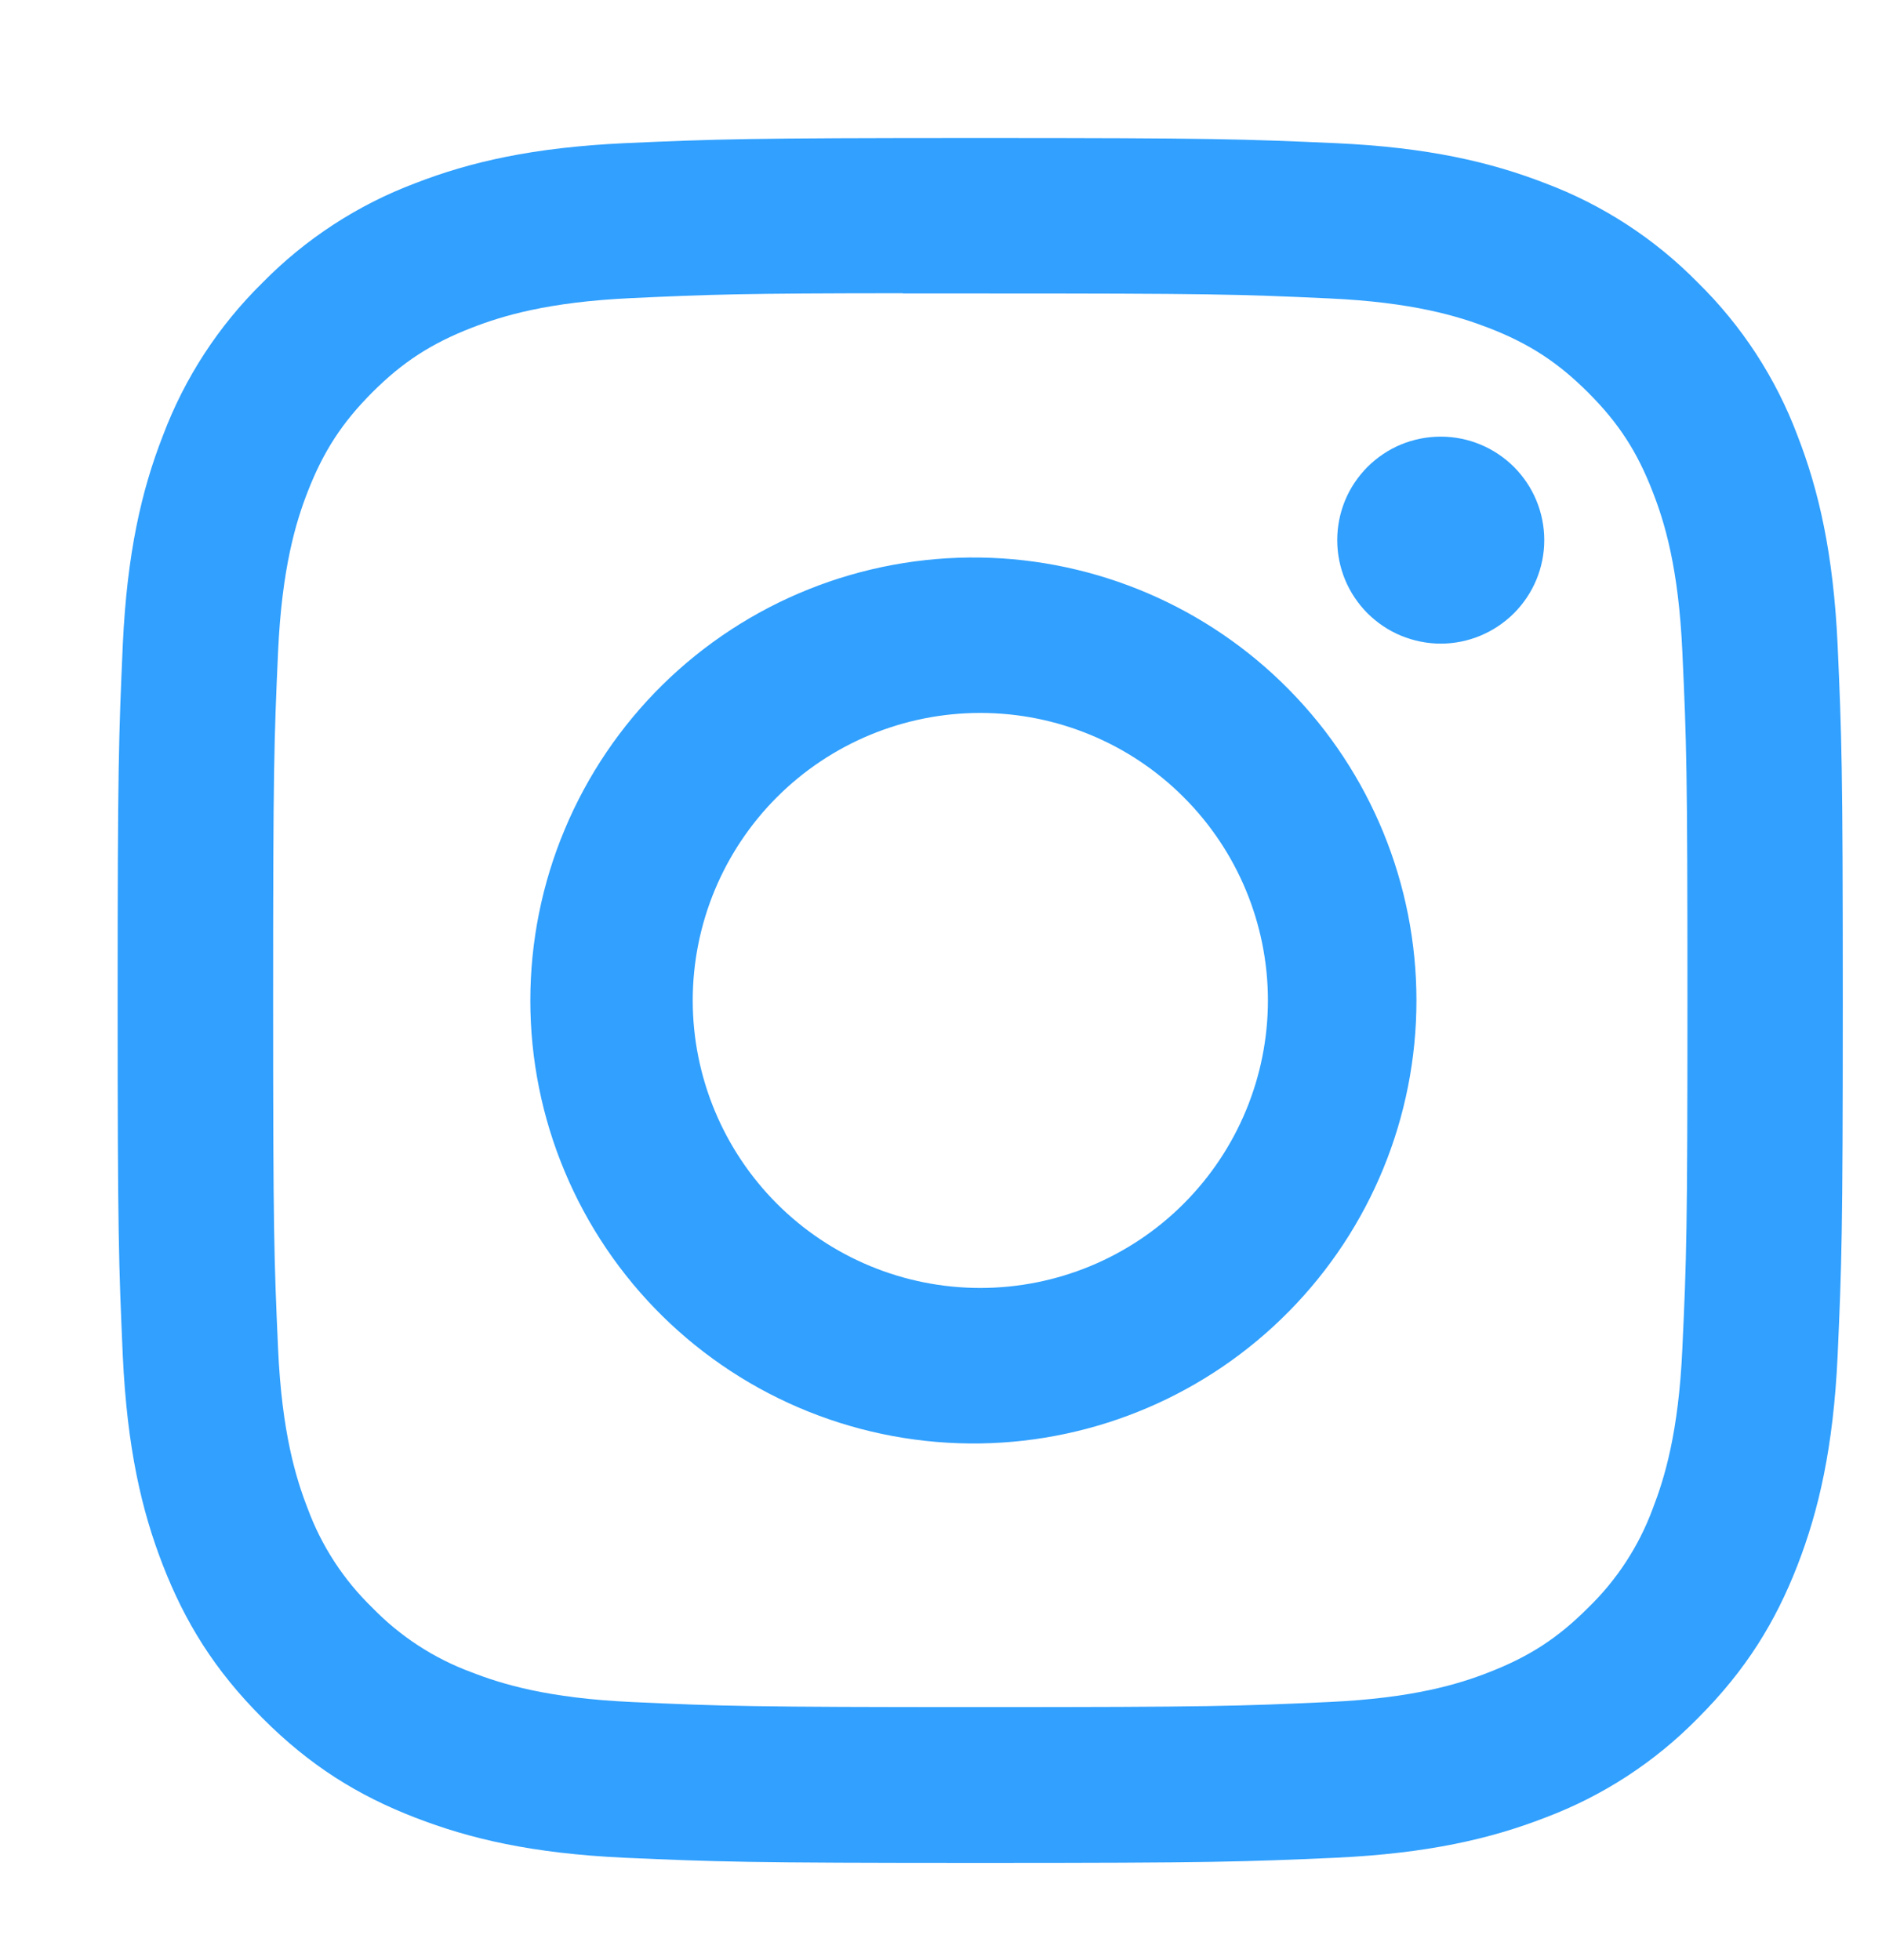 <svg width="24" height="25" viewBox="0 0 24 25" fill="none" xmlns="http://www.w3.org/2000/svg">
    <path d="M12.5 1.76C9.515 1.76 9.139 1.774 7.967 1.826C6.794 1.881 5.995 2.065 5.295 2.337C4.561 2.613 3.896 3.047 3.347 3.606C2.787 4.156 2.354 4.821 2.078 5.555C1.805 6.253 1.62 7.054 1.566 8.222C1.514 9.398 1.5 9.772 1.5 12.761C1.5 15.748 1.514 16.122 1.566 17.294C1.621 18.466 1.805 19.265 2.078 19.965C2.359 20.688 2.735 21.301 3.347 21.913C3.957 22.525 4.57 22.902 5.294 23.182C5.995 23.454 6.792 23.64 7.964 23.694C9.138 23.746 9.512 23.76 12.5 23.76C15.488 23.76 15.861 23.746 17.035 23.694C18.205 23.639 19.006 23.454 19.706 23.182C20.44 22.906 21.105 22.473 21.653 21.913C22.265 21.301 22.641 20.688 22.922 19.965C23.193 19.265 23.379 18.466 23.434 17.294C23.486 16.122 23.5 15.748 23.5 12.76C23.5 9.772 23.486 9.398 23.434 8.224C23.379 7.054 23.193 6.253 22.922 5.555C22.646 4.821 22.213 4.156 21.653 3.606C21.104 3.046 20.439 2.613 19.705 2.337C19.004 2.065 18.203 1.879 17.033 1.826C15.859 1.774 15.486 1.76 12.497 1.76H12.501H12.5ZM11.514 3.743H12.501C15.438 3.743 15.786 3.752 16.945 3.806C18.018 3.854 18.601 4.034 18.989 4.184C19.502 4.383 19.869 4.623 20.254 5.008C20.639 5.393 20.877 5.758 21.076 6.273C21.227 6.659 21.406 7.242 21.454 8.314C21.508 9.474 21.519 9.821 21.519 12.757C21.519 15.693 21.508 16.042 21.454 17.201C21.406 18.273 21.226 18.855 21.076 19.243C20.899 19.721 20.618 20.152 20.252 20.506C19.867 20.892 19.502 21.129 18.987 21.329C18.602 21.48 18.019 21.659 16.945 21.708C15.786 21.761 15.438 21.773 12.501 21.773C9.564 21.773 9.215 21.761 8.056 21.708C6.984 21.659 6.402 21.48 6.014 21.329C5.536 21.153 5.104 20.872 4.749 20.506C4.383 20.152 4.101 19.72 3.924 19.241C3.774 18.855 3.594 18.272 3.546 17.2C3.494 16.041 3.483 15.693 3.483 12.754C3.483 9.817 3.494 9.471 3.546 8.312C3.595 7.239 3.774 6.656 3.925 6.268C4.125 5.756 4.364 5.388 4.749 5.003C5.134 4.618 5.5 4.381 6.014 4.181C6.402 4.03 6.984 3.851 8.056 3.802C9.071 3.755 9.464 3.741 11.514 3.74V3.743ZM18.373 5.569C18.199 5.569 18.028 5.603 17.867 5.669C17.707 5.735 17.562 5.833 17.439 5.955C17.317 6.078 17.219 6.223 17.153 6.383C17.087 6.544 17.053 6.715 17.053 6.889C17.053 7.062 17.087 7.234 17.153 7.394C17.219 7.554 17.317 7.699 17.439 7.822C17.562 7.944 17.707 8.042 17.867 8.108C18.028 8.174 18.199 8.209 18.373 8.209C18.723 8.209 19.058 8.069 19.306 7.822C19.554 7.574 19.693 7.239 19.693 6.889C19.693 6.538 19.554 6.203 19.306 5.955C19.058 5.708 18.723 5.569 18.373 5.569ZM12.501 7.111C11.752 7.1 11.008 7.237 10.312 7.516C9.617 7.794 8.983 8.209 8.449 8.734C7.915 9.26 7.491 9.887 7.202 10.578C6.912 11.269 6.763 12.011 6.763 12.761C6.763 13.51 6.912 14.252 7.202 14.943C7.491 15.634 7.915 16.261 8.449 16.787C8.983 17.312 9.617 17.727 10.312 18.005C11.008 18.284 11.752 18.421 12.501 18.41C13.984 18.387 15.399 17.781 16.439 16.724C17.48 15.667 18.063 14.244 18.063 12.761C18.063 11.277 17.48 9.854 16.439 8.797C15.399 7.74 13.984 7.134 12.501 7.111ZM12.501 9.093C13.474 9.093 14.407 9.479 15.094 10.167C15.782 10.854 16.169 11.787 16.169 12.76C16.169 13.732 15.782 14.665 15.094 15.353C14.407 16.041 13.474 16.427 12.501 16.427C11.529 16.427 10.596 16.041 9.908 15.353C9.221 14.665 8.834 13.732 8.834 12.76C8.834 11.787 9.221 10.854 9.908 10.167C10.596 9.479 11.529 9.093 12.501 9.093Z" fill="#31A0FE"/>
    </svg>
    
